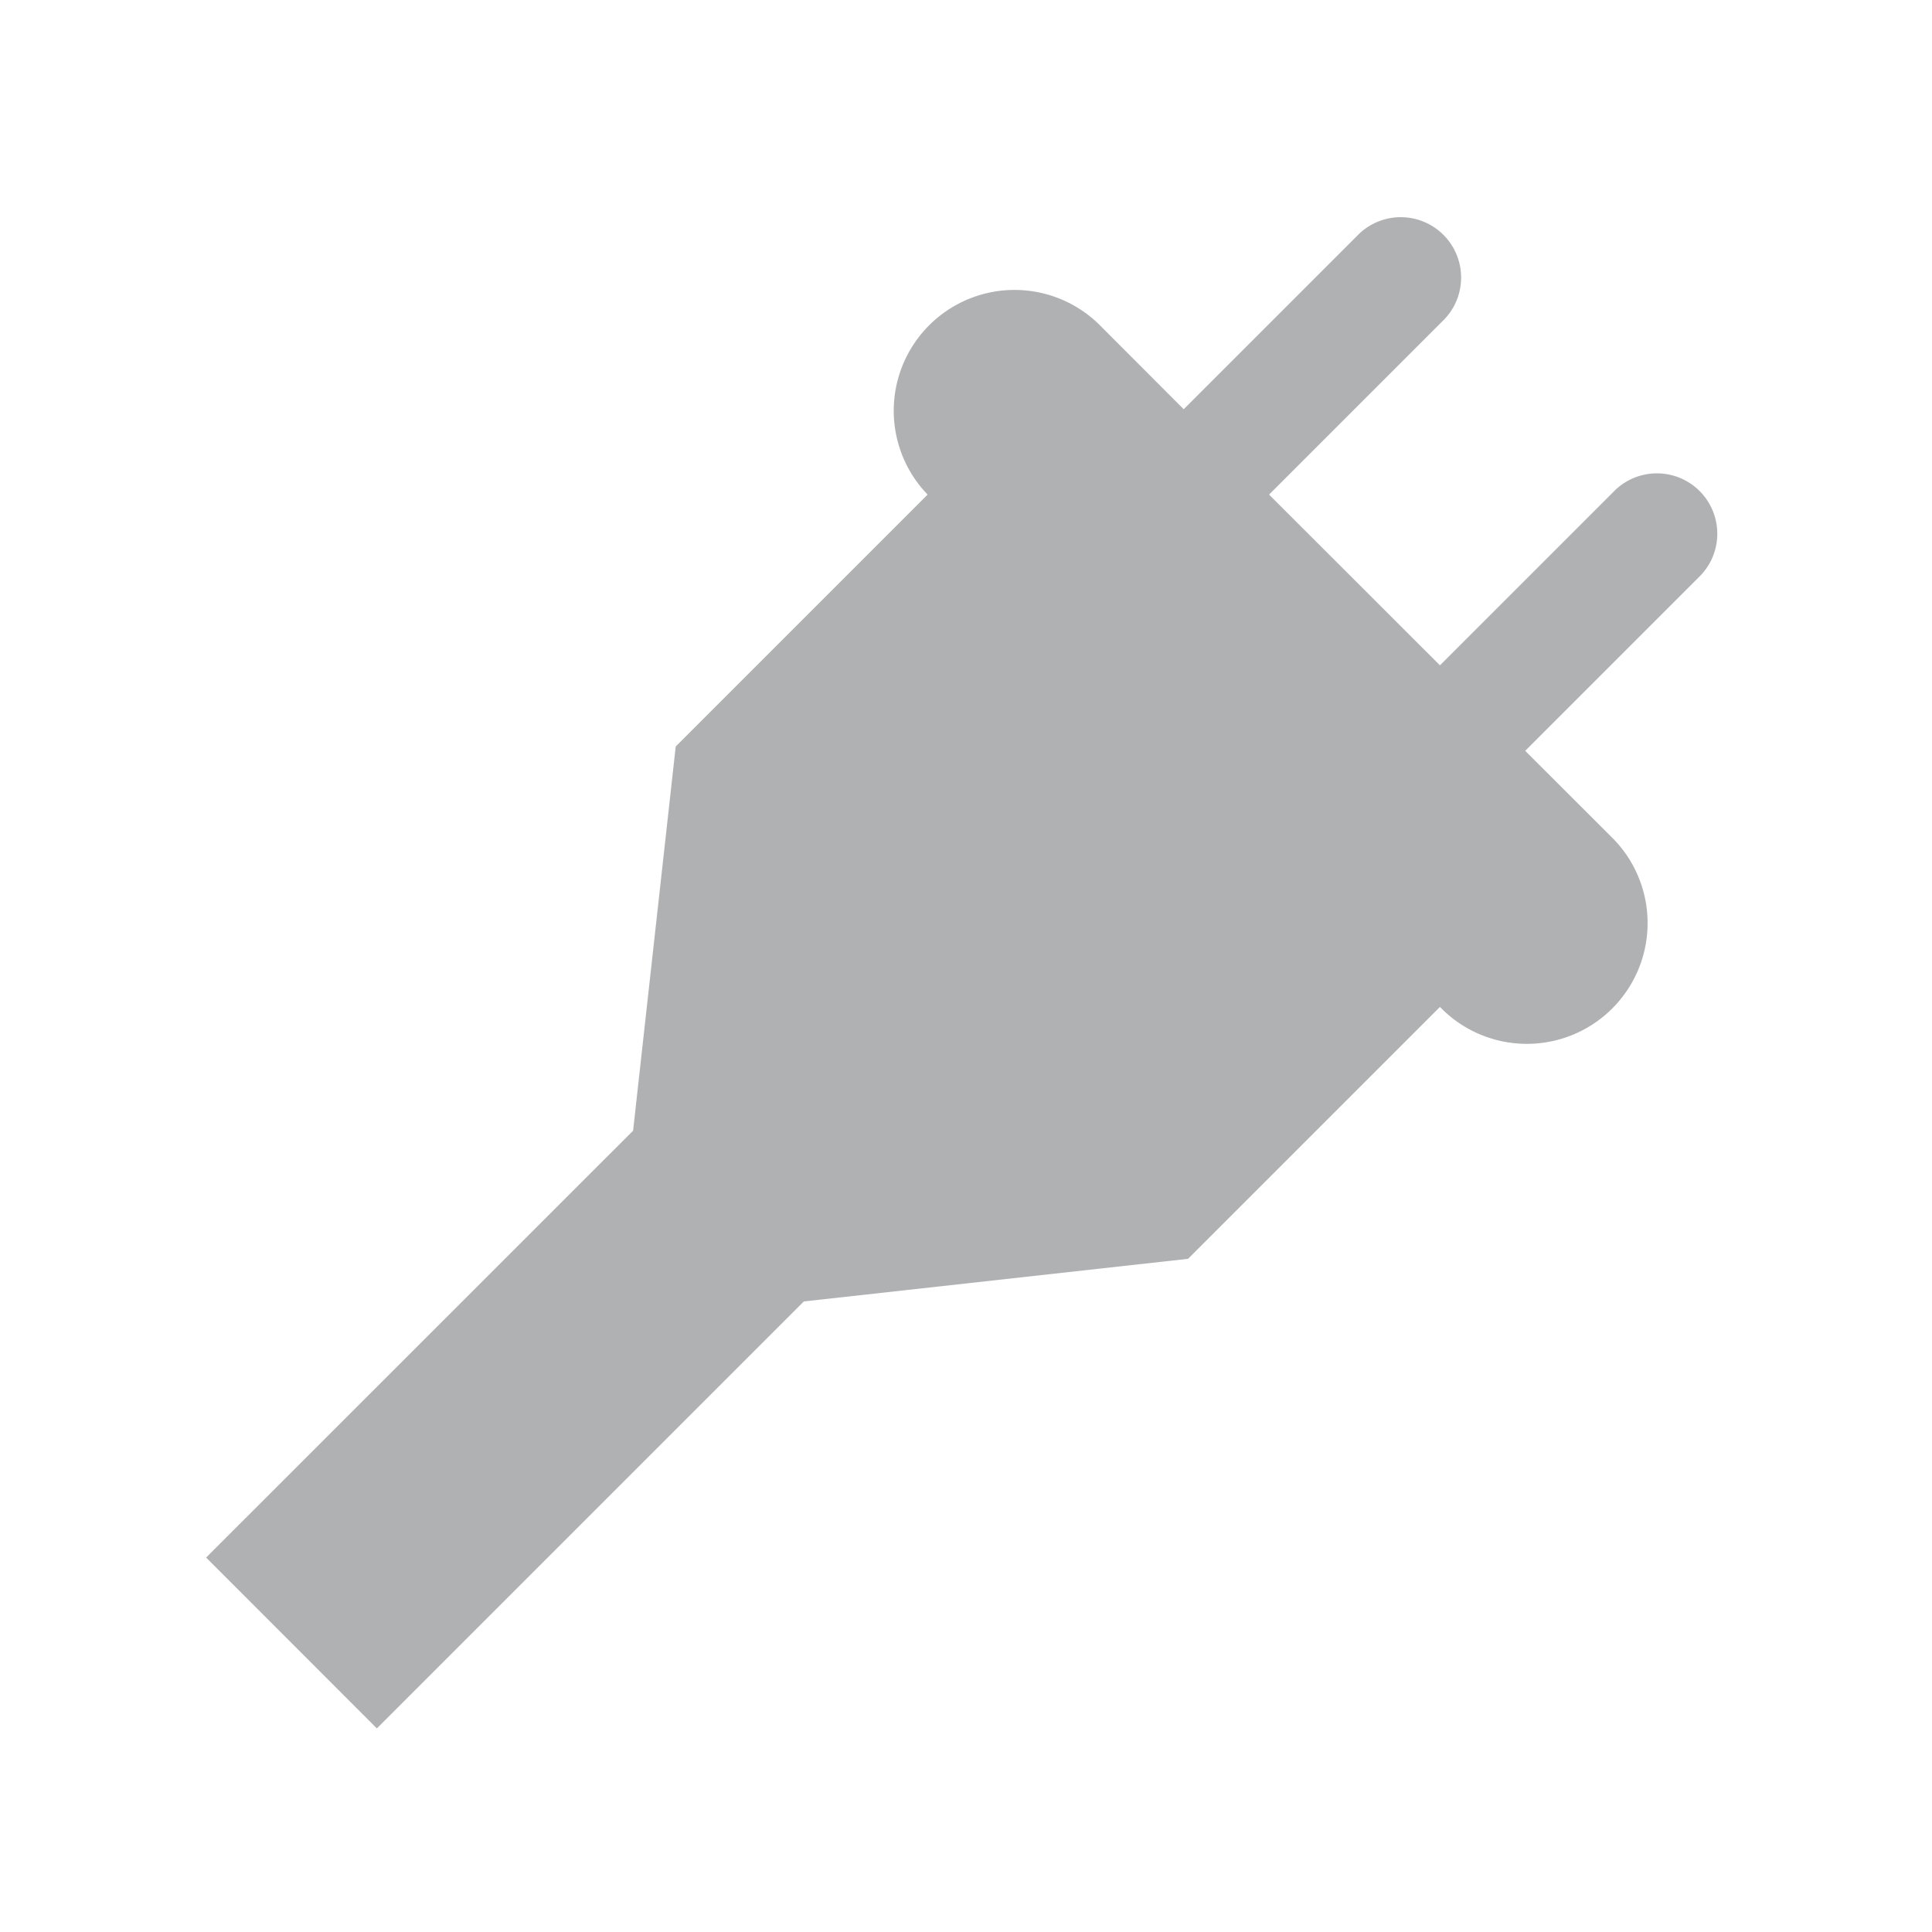 <svg width="16" height="16" viewBox="0 0 16 16" xmlns="http://www.w3.org/2000/svg"><rect width="16" height="16" fill="none"/><path d="M10.51 4.096l1.415 1.414 1.45-1.45a.5.5 0 0 1 .706.708l-1.45 1.45.733.732a1 1 0 0 1-1.414 1.414l-.025-.025-2.086 2.086-3.182.353-3.536 3.536-1.414-1.415 3.536-3.535.353-3.182 2.086-2.086a1 1 0 0 1 1.44-1.389l.681.682 1.45-1.45a.5.5 0 0 1 .707.707l-1.45 1.45z" fill="#AFB1B3" fill-rule="evenodd"/></svg>